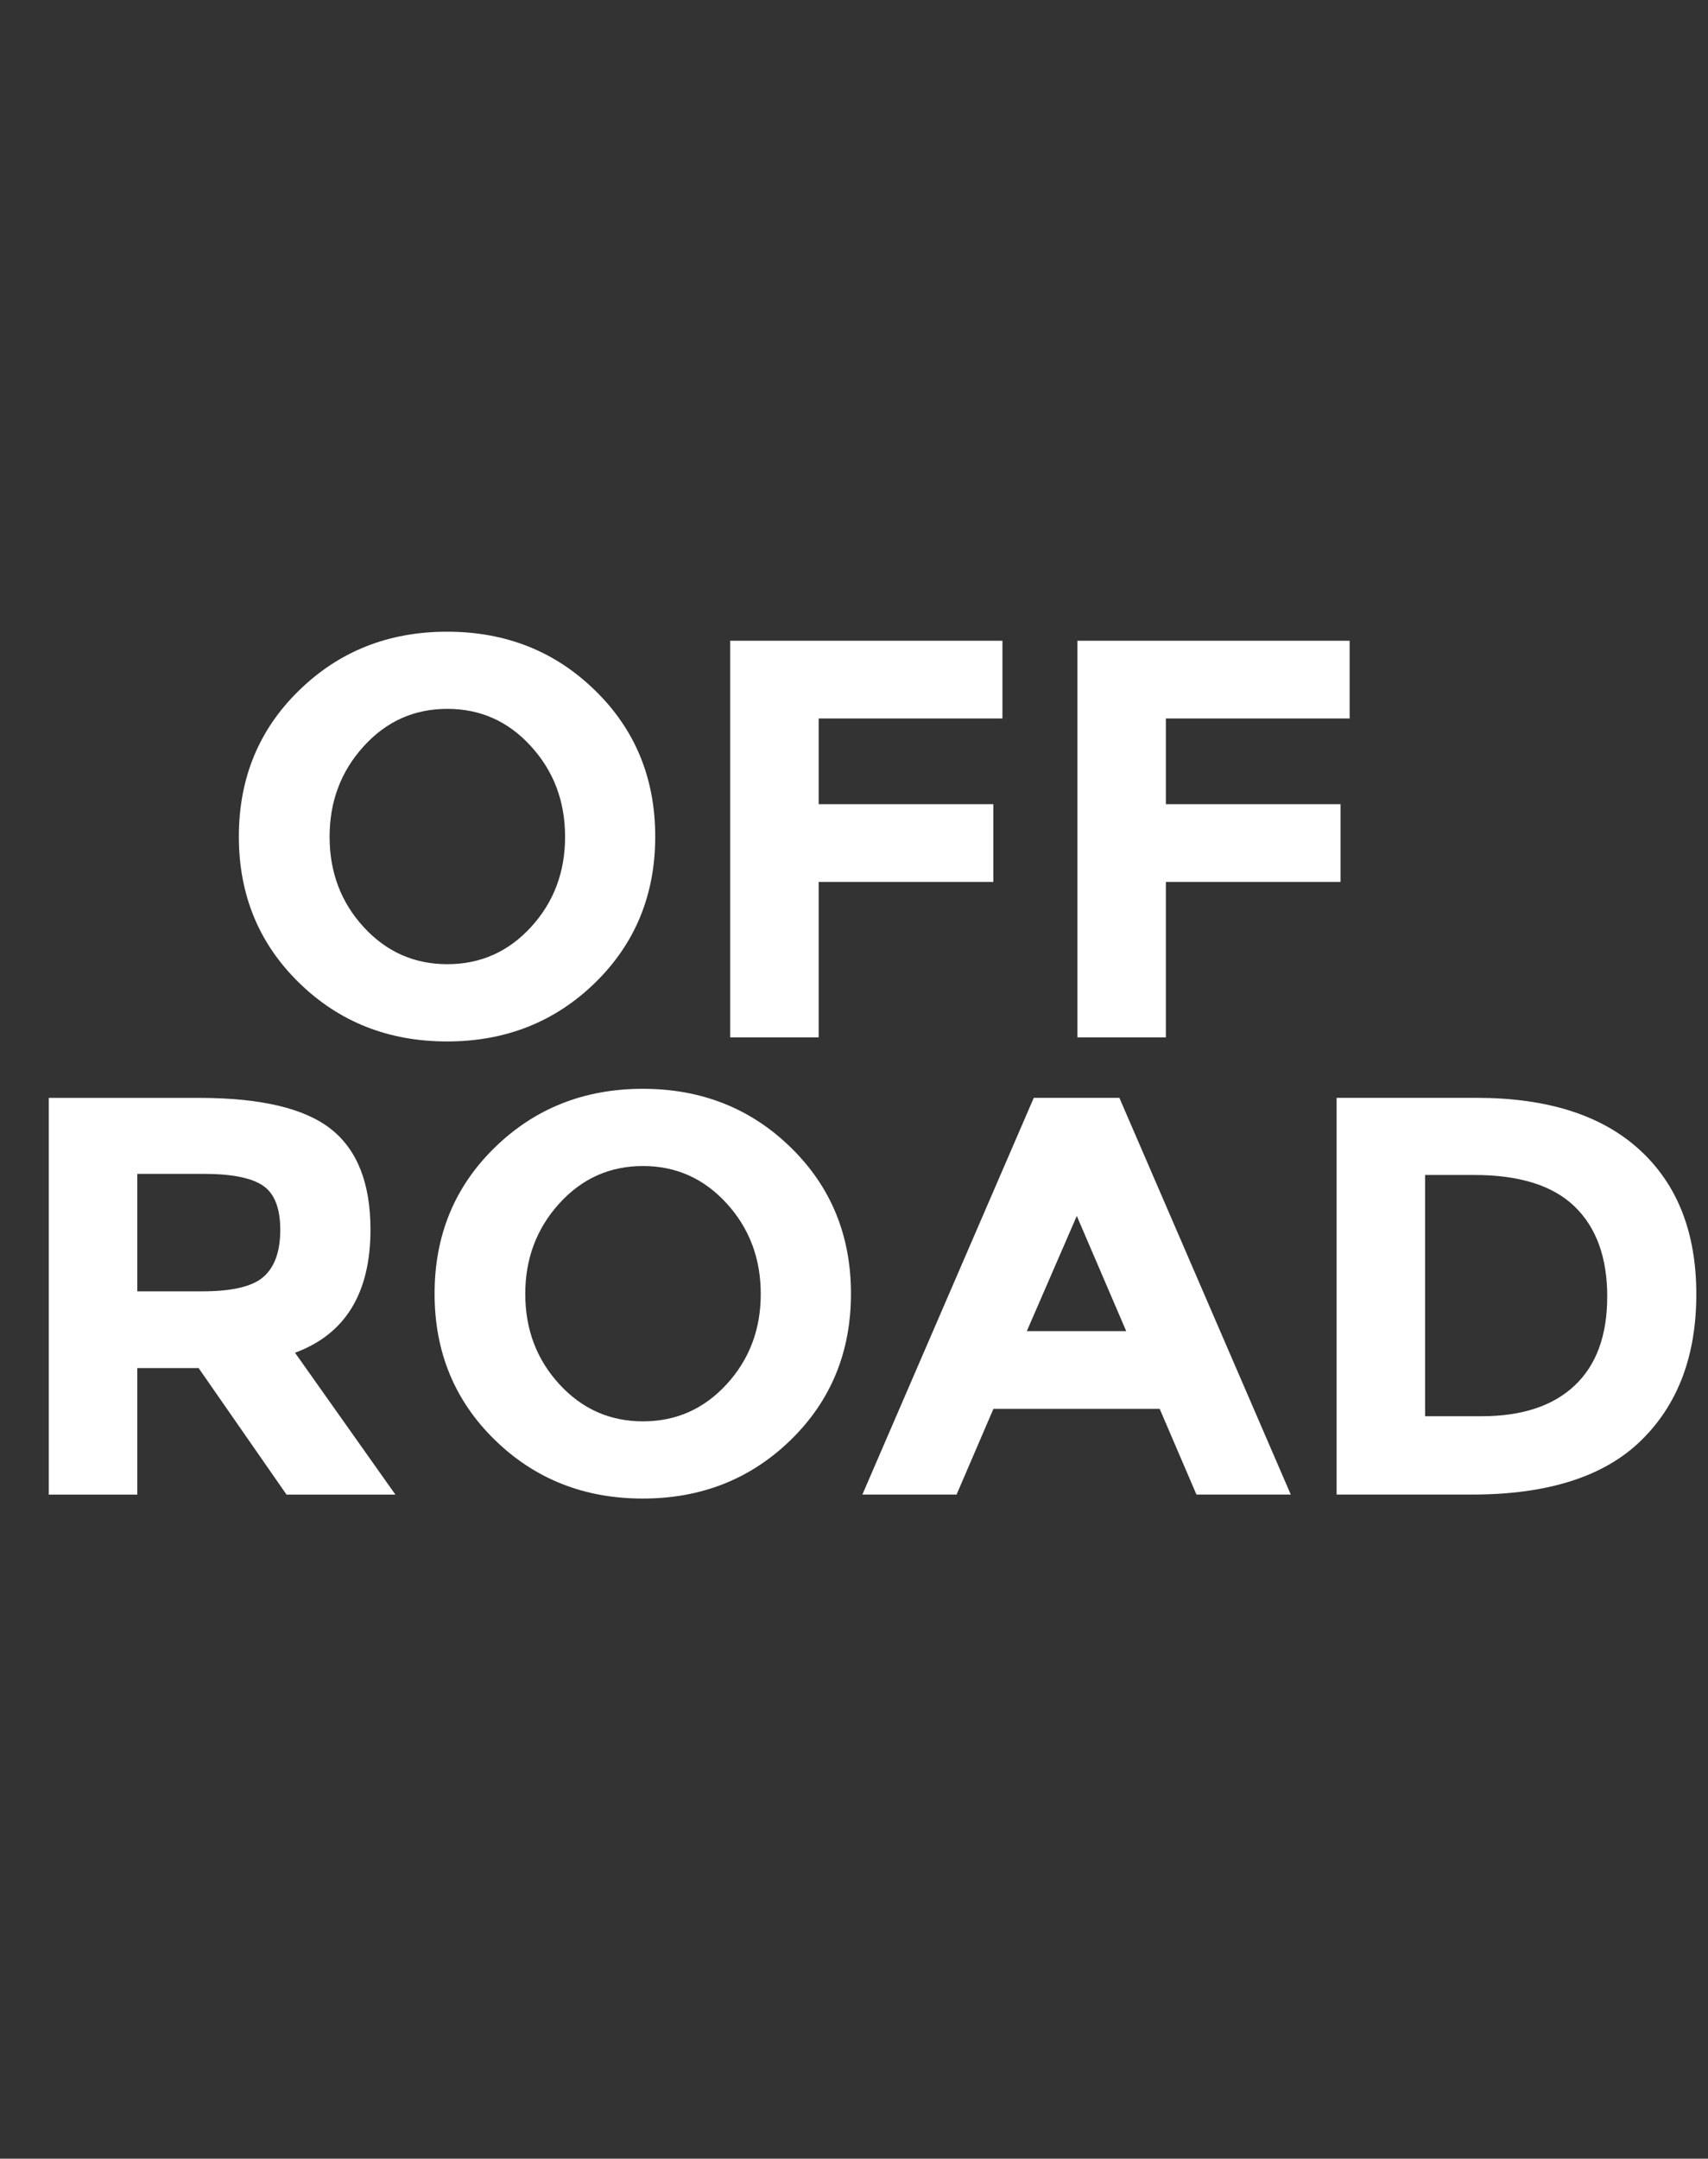 <svg version="1.1" id="Layer_1" style="margin-top: 7px" xmlns="http://www.w3.org/2000/svg" xmlns:xlink="http://www.w3.org/1999/xlink" x="0px" y="0px"
	 width="32px" height="40.429px" viewBox="0 0 32 40.429" enable-background="new 0 0 32 40.429" xml:space="preserve">
<rect x="0" y="0" width="32" height="40.429" fill="#333333" stroke="none"/>
<path fill="#fff"  d="M11.15,18.405c-0.751,0.733-1.676,1.1-2.774,1.1c-1.098,0-2.023-0.366-2.774-1.1c-0.751-0.733-1.127-1.646-1.127-2.737
	s0.375-2.004,1.127-2.736c0.751-0.734,1.676-1.101,2.774-1.101c1.099,0,2.023,0.366,2.774,1.101
	c0.751,0.732,1.126,1.646,1.126,2.736S11.901,17.671,11.15,18.405z M10.587,15.672c0-0.662-0.212-1.228-0.638-1.694
	c-0.425-0.469-0.948-0.702-1.568-0.702s-1.143,0.233-1.568,0.702c-0.425,0.467-0.638,1.032-0.638,1.694
	c0,0.663,0.213,1.227,0.638,1.69c0.425,0.464,0.948,0.696,1.568,0.696s1.143-0.232,1.568-0.696S10.587,16.335,10.587,15.672z
	 M18.781,12v1.456h-3.443v1.605h3.273v1.456h-3.273v2.912H13.68V12H18.781z M25.286,12v1.456h-3.443v1.605h3.273v1.456h-3.273v2.912
	h-1.658V12H25.286z M6.941,23.028c0,1.19-0.471,1.96-1.414,2.307l1.881,2.657H5.368l-1.647-2.37H2.572v2.37H0.914v-7.43h2.817
	c1.155,0,1.979,0.195,2.471,0.585C6.694,21.536,6.941,22.163,6.941,23.028z M4.942,23.909c0.206-0.184,0.309-0.476,0.309-0.876
	s-0.106-0.676-0.319-0.824c-0.213-0.148-0.585-0.224-1.116-0.224H2.572v2.2h1.212C4.351,24.186,4.737,24.094,4.942,23.909z
	 M14.817,26.966c-0.751,0.733-1.676,1.1-2.774,1.1c-1.098,0-2.023-0.366-2.774-1.1c-0.751-0.733-1.127-1.646-1.127-2.737
	s0.375-2.004,1.127-2.737c0.751-0.733,1.676-1.1,2.774-1.1c1.099,0,2.023,0.366,2.774,1.1s1.126,1.646,1.126,2.737
	S15.568,26.233,14.817,26.966z M14.253,24.234c0-0.662-0.212-1.228-0.638-1.695s-0.948-0.701-1.568-0.701s-1.143,0.233-1.568,0.701
	c-0.425,0.468-0.638,1.033-0.638,1.695c0,0.663,0.213,1.227,0.638,1.69c0.425,0.464,0.948,0.696,1.568,0.696
	s1.143-0.232,1.568-0.696S14.253,24.897,14.253,24.234z M22.416,27.991l-0.689-1.605h-3.115l-0.69,1.605h-1.765l3.211-7.43h1.604
	l3.211,7.43H22.416z M20.174,22.773l-0.936,2.157H21.1L20.174,22.773z M30.718,21.534c0.709,0.648,1.063,1.55,1.063,2.705
	s-0.346,2.069-1.037,2.742c-0.69,0.673-1.744,1.01-3.162,1.01h-2.54v-7.43h2.625C28.992,20.562,30.01,20.886,30.718,21.534z
	 M29.501,25.95c0.407-0.383,0.611-0.938,0.611-1.669c0-0.729-0.204-1.291-0.611-1.685c-0.407-0.393-1.033-0.59-1.876-0.59H26.7
	v4.518h1.053C28.511,26.525,29.094,26.333,29.501,25.95z"/>
</svg>
